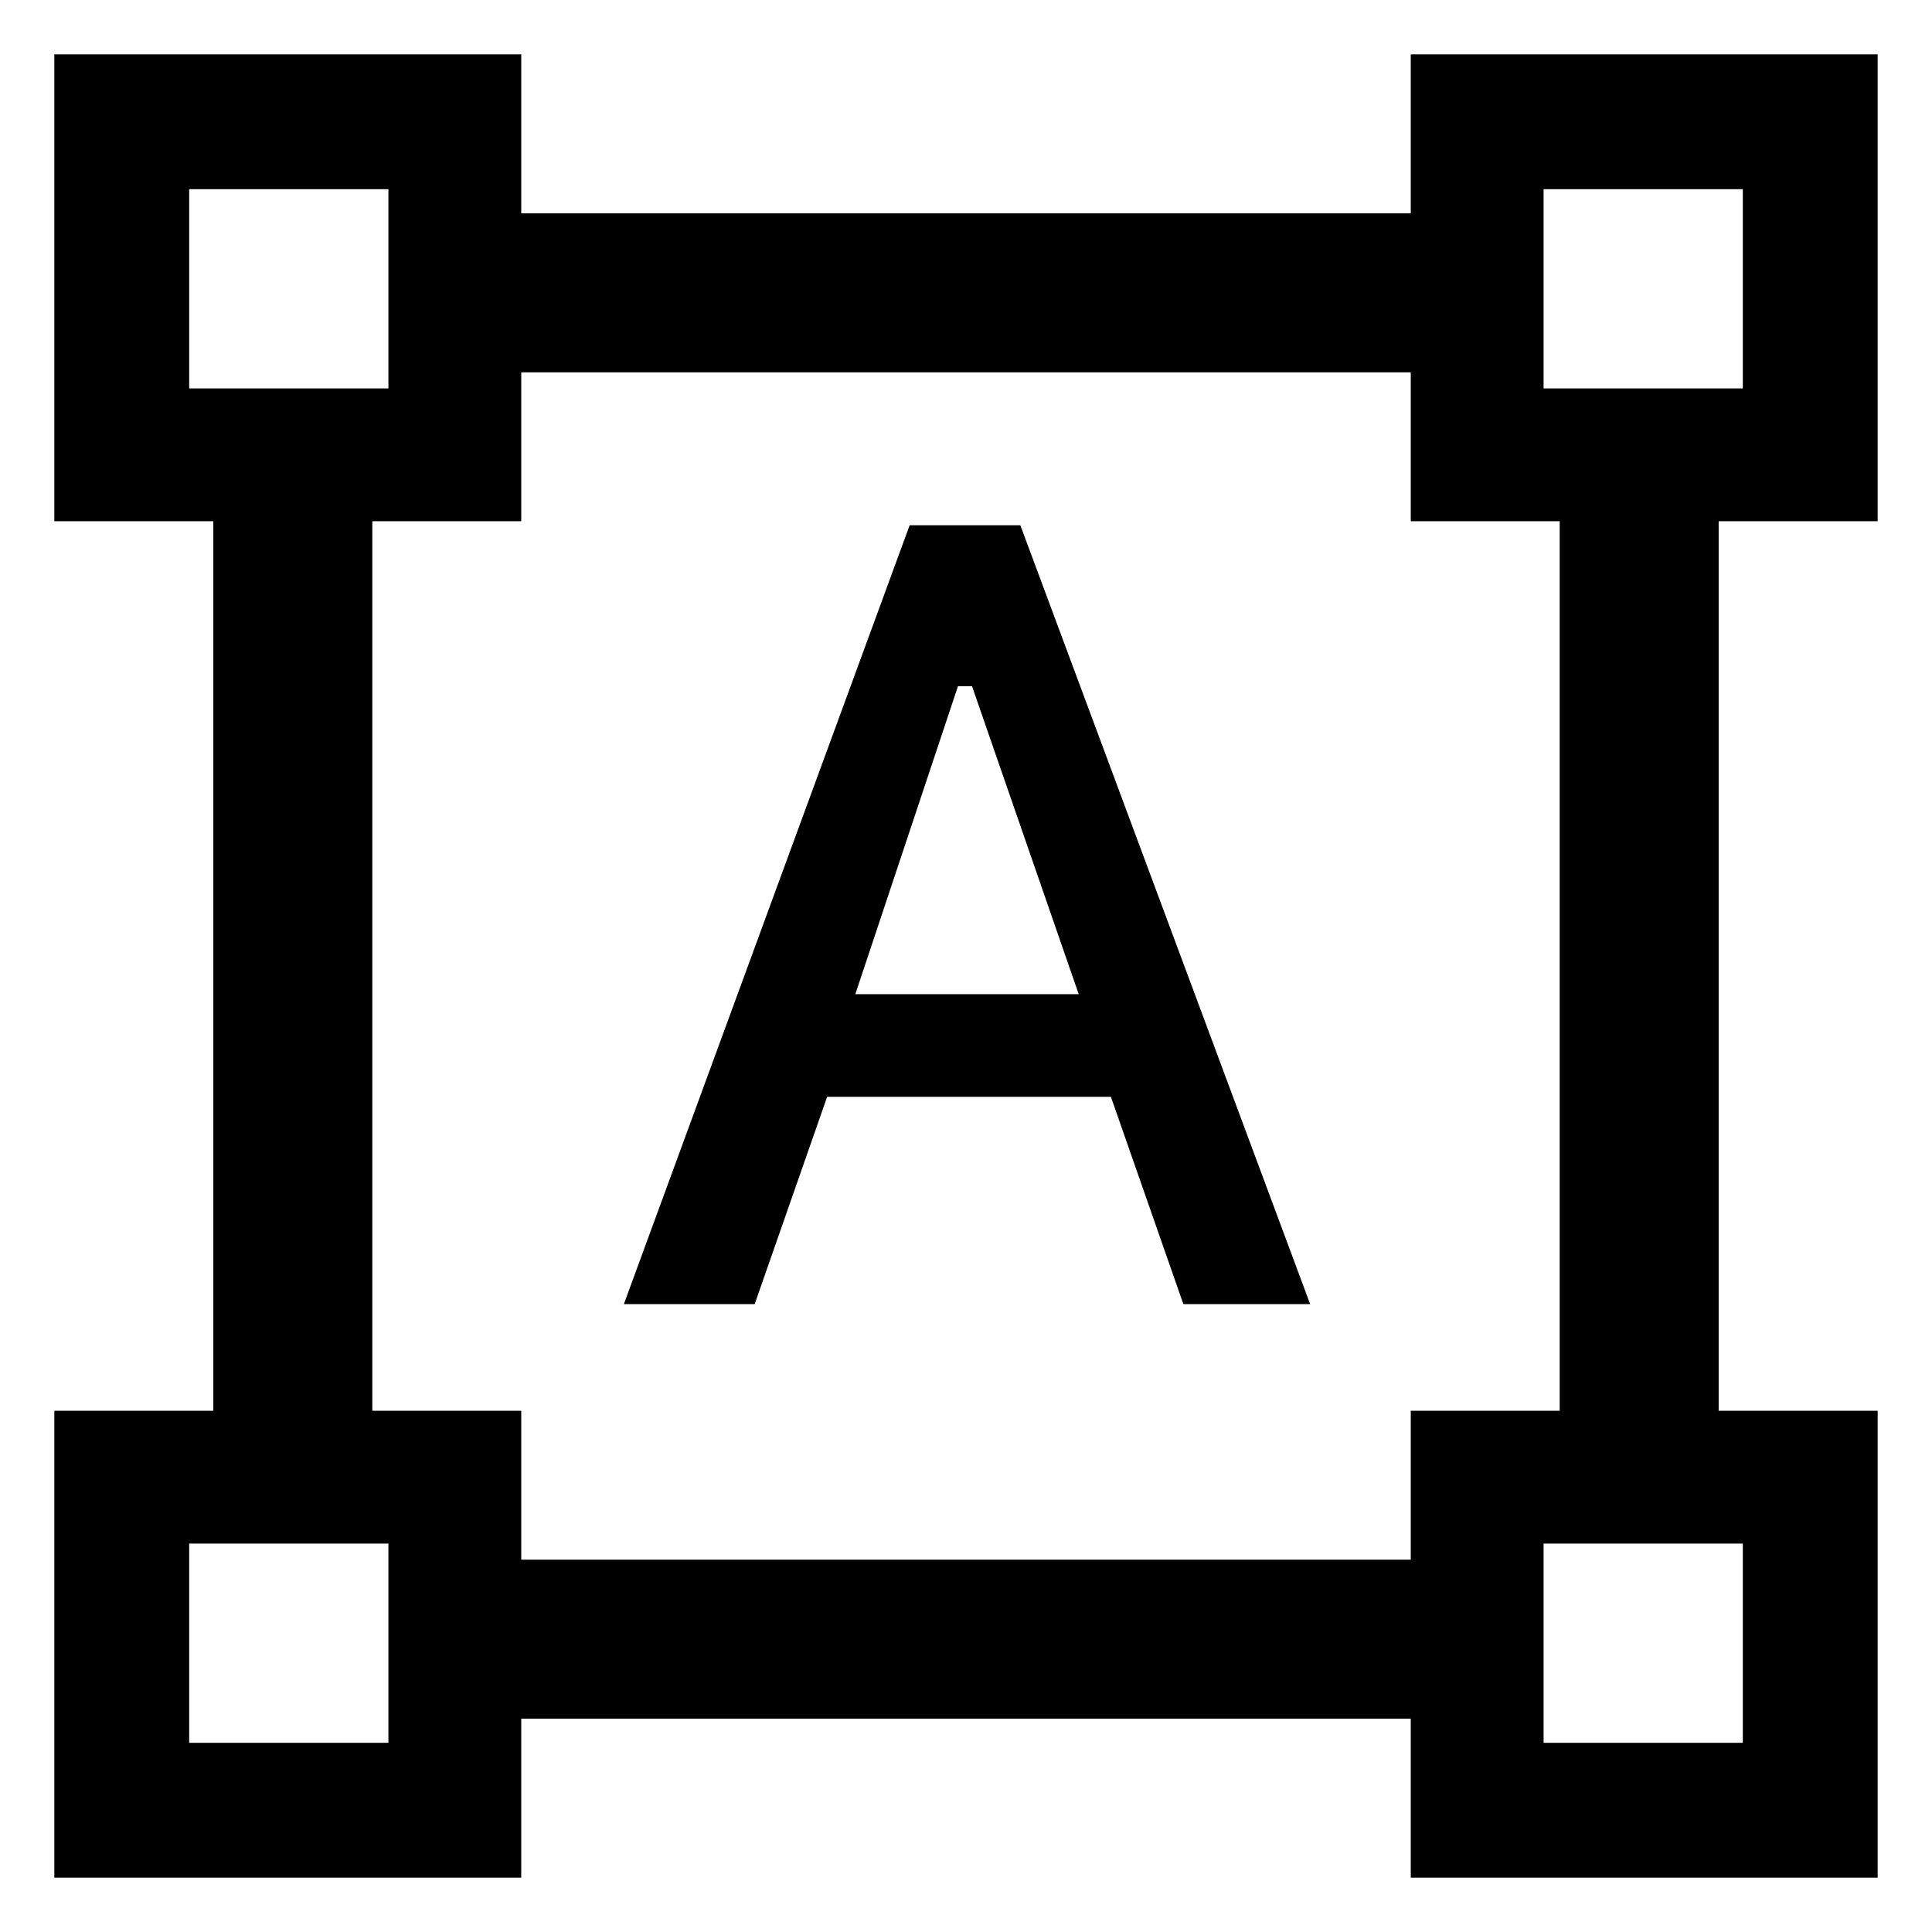 <svg xmlns="http://www.w3.org/2000/svg" width="48" height="48"><path d="M1.35 46.65v-11.6H5.3v-22.1H1.35V1.35h11.6V5.3h22.1V1.35h11.6v11.6H42.7v22.1h3.95v11.6h-11.6V42.7h-22.1v3.95zm11.6-7.9h22.1v-3.7h3.7v-22.1h-3.7v-3.7h-22.1v3.7h-3.7v22.1h3.7zm2.55-6.35 7.1-19.35h2.75l7.2 19.35H29.4l-1.8-5.15h-7.05l-1.8 5.15zm5.75-7.7h5.55l-2.65-7.65h-.35zM4.7 9.65h4.95V4.7H4.7zm33.65 0h4.95V4.7h-4.95zm0 33.65h4.95v-4.95h-4.95zm-33.65 0h4.95v-4.95H4.7zM38.35 9.65zm0 28.7zm-28.7 0zm0-28.7z"/></svg>